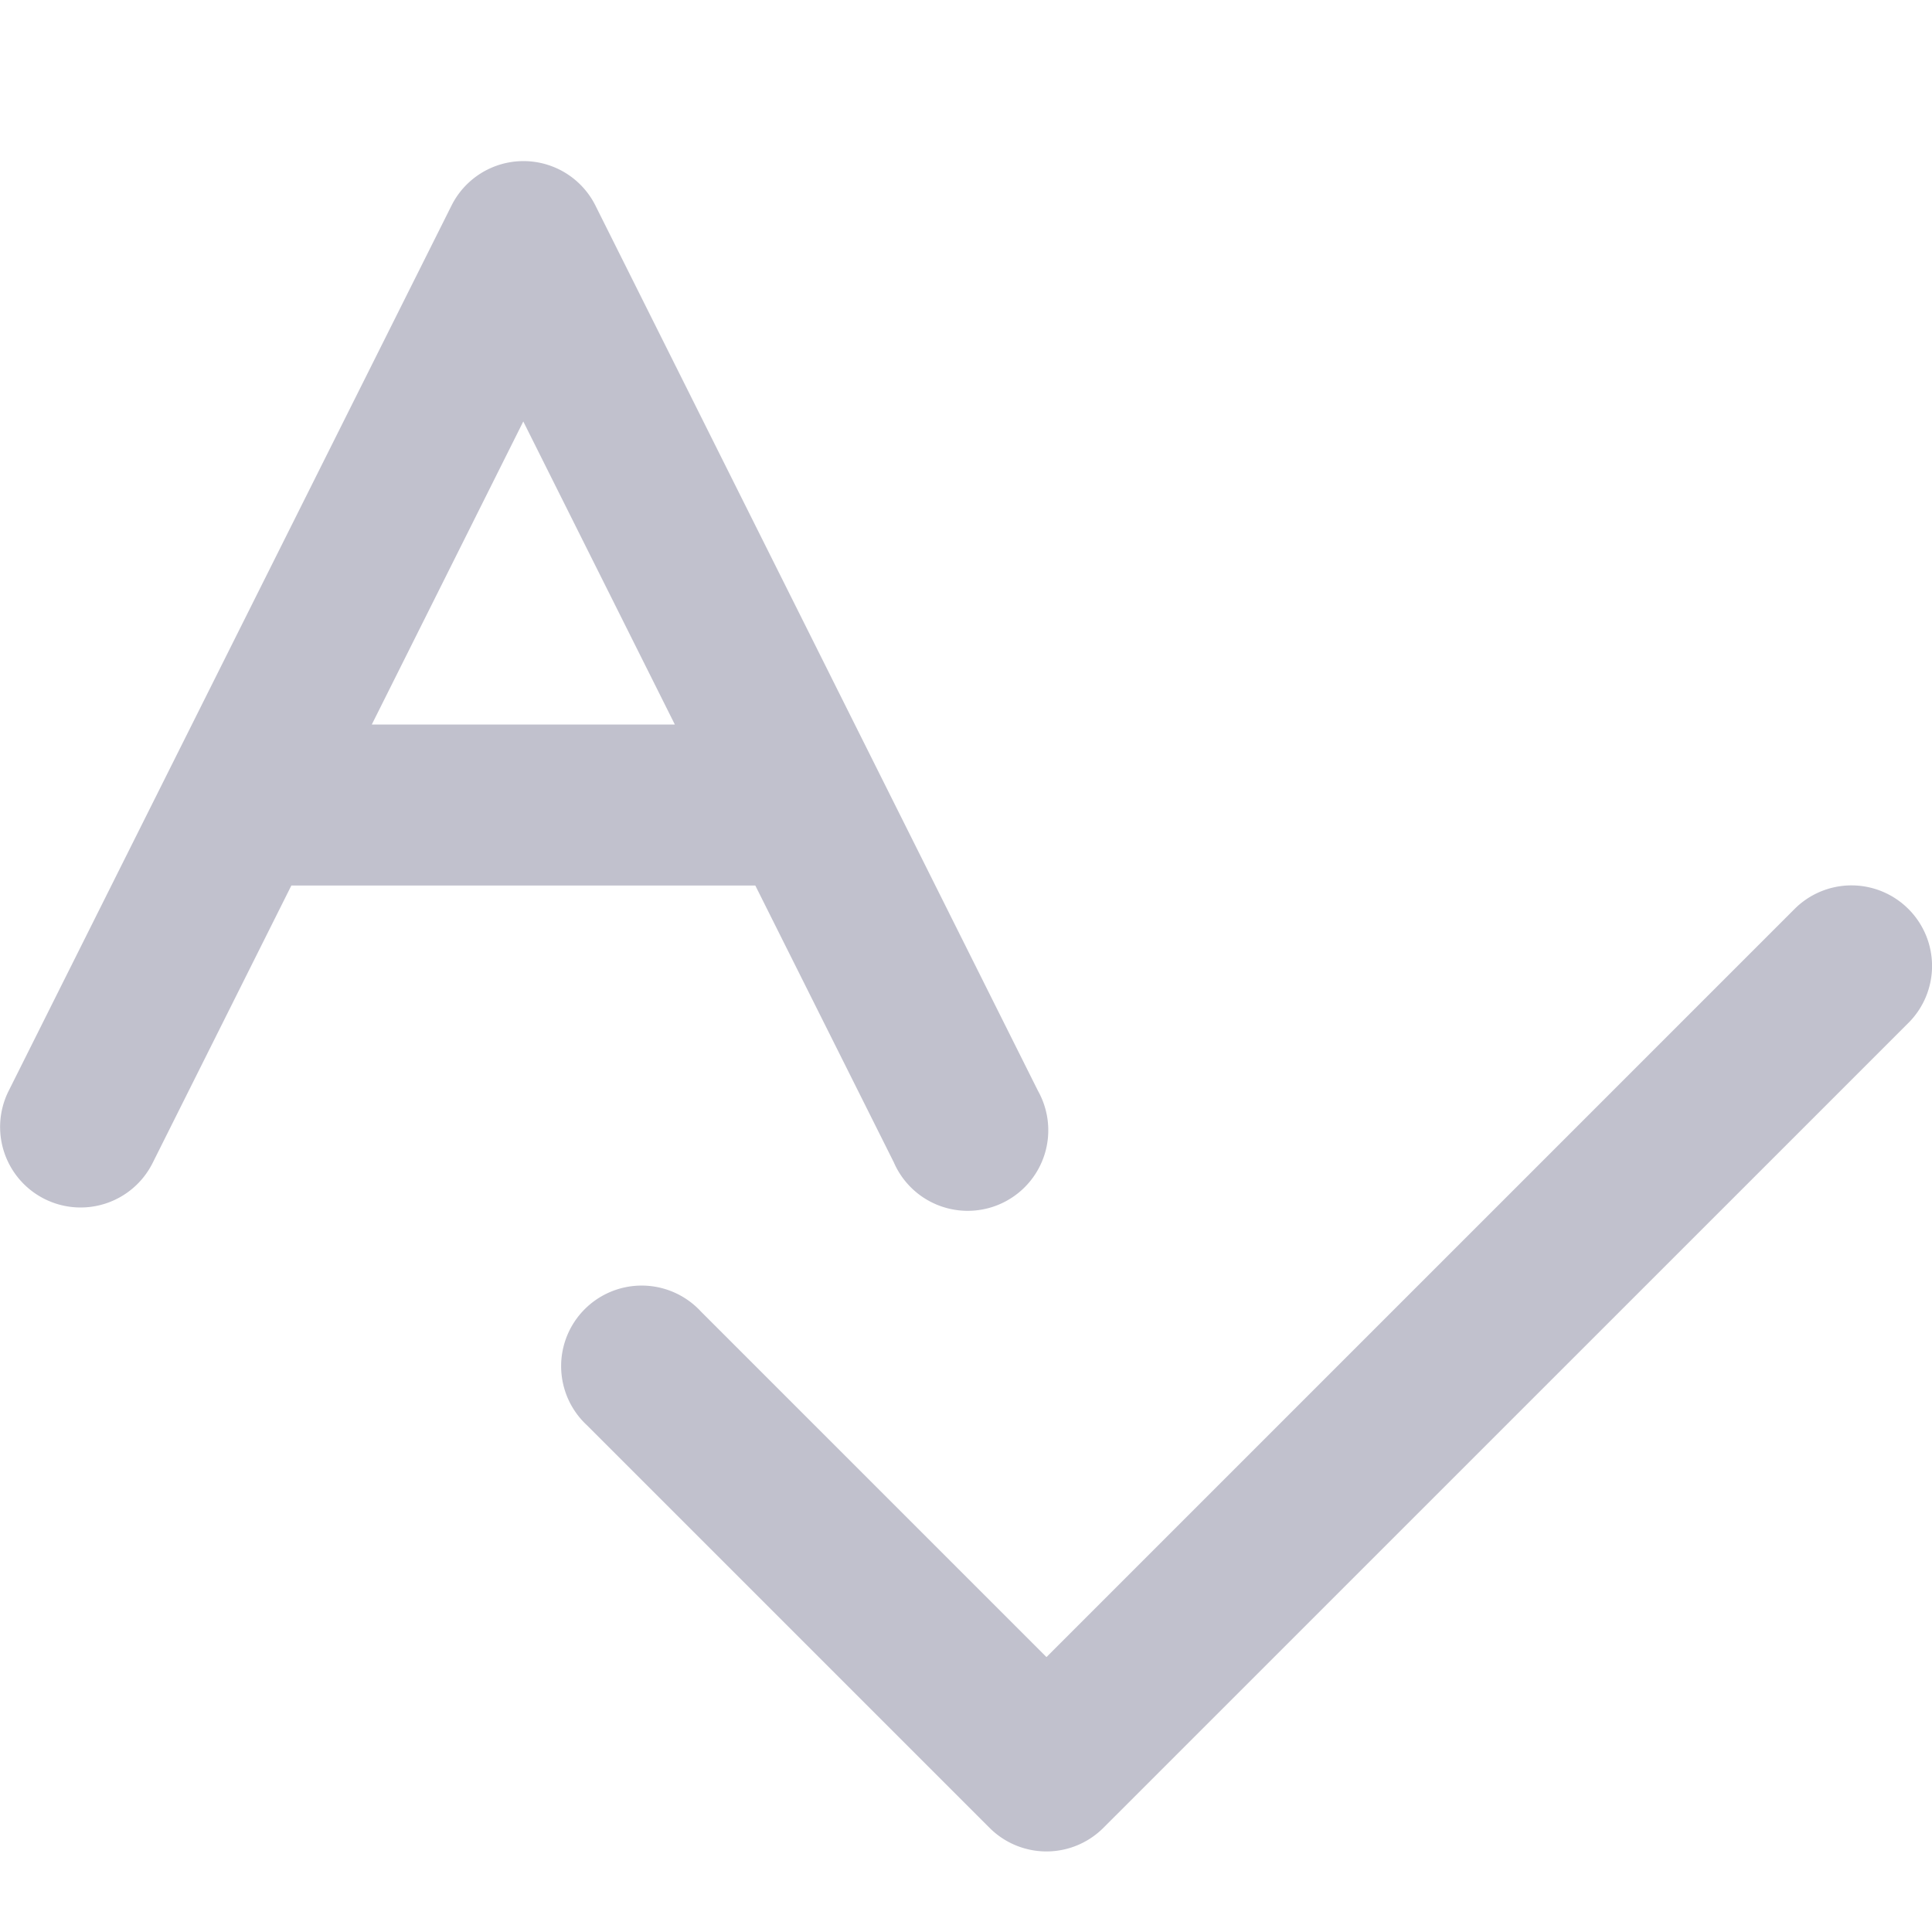 <svg width="20" height="20" fill="none" xmlns="http://www.w3.org/2000/svg"><g clip-path="url('#clip0_32_4632')" fill="#C1C1CD"><path d="M9.256 12.04a.834.834 0 1 0 1.49-.746L6.164 2.128a.833.833 0 0 0-1.49 0L.089 11.294a.833.833 0 1 0 1.491.745l1.436-2.872h4.803l1.437 2.872ZM3.849 7.5l1.568-3.137L6.986 7.5H3.849Z"/><path d="M19.756 9.41a.833.833 0 0 0-1.179 0l-7.744 7.744-3.577-3.577a.834.834 0 1 0-1.179 1.178l4.167 4.167a.833.833 0 0 0 1.178 0l8.334-8.333a.833.833 0 0 0 0-1.179Z"/></g><defs><clipPath id="clip0_32_4632"><path fill="#fff" d="M0 0h20v20H0z"/></clipPath></defs></svg>